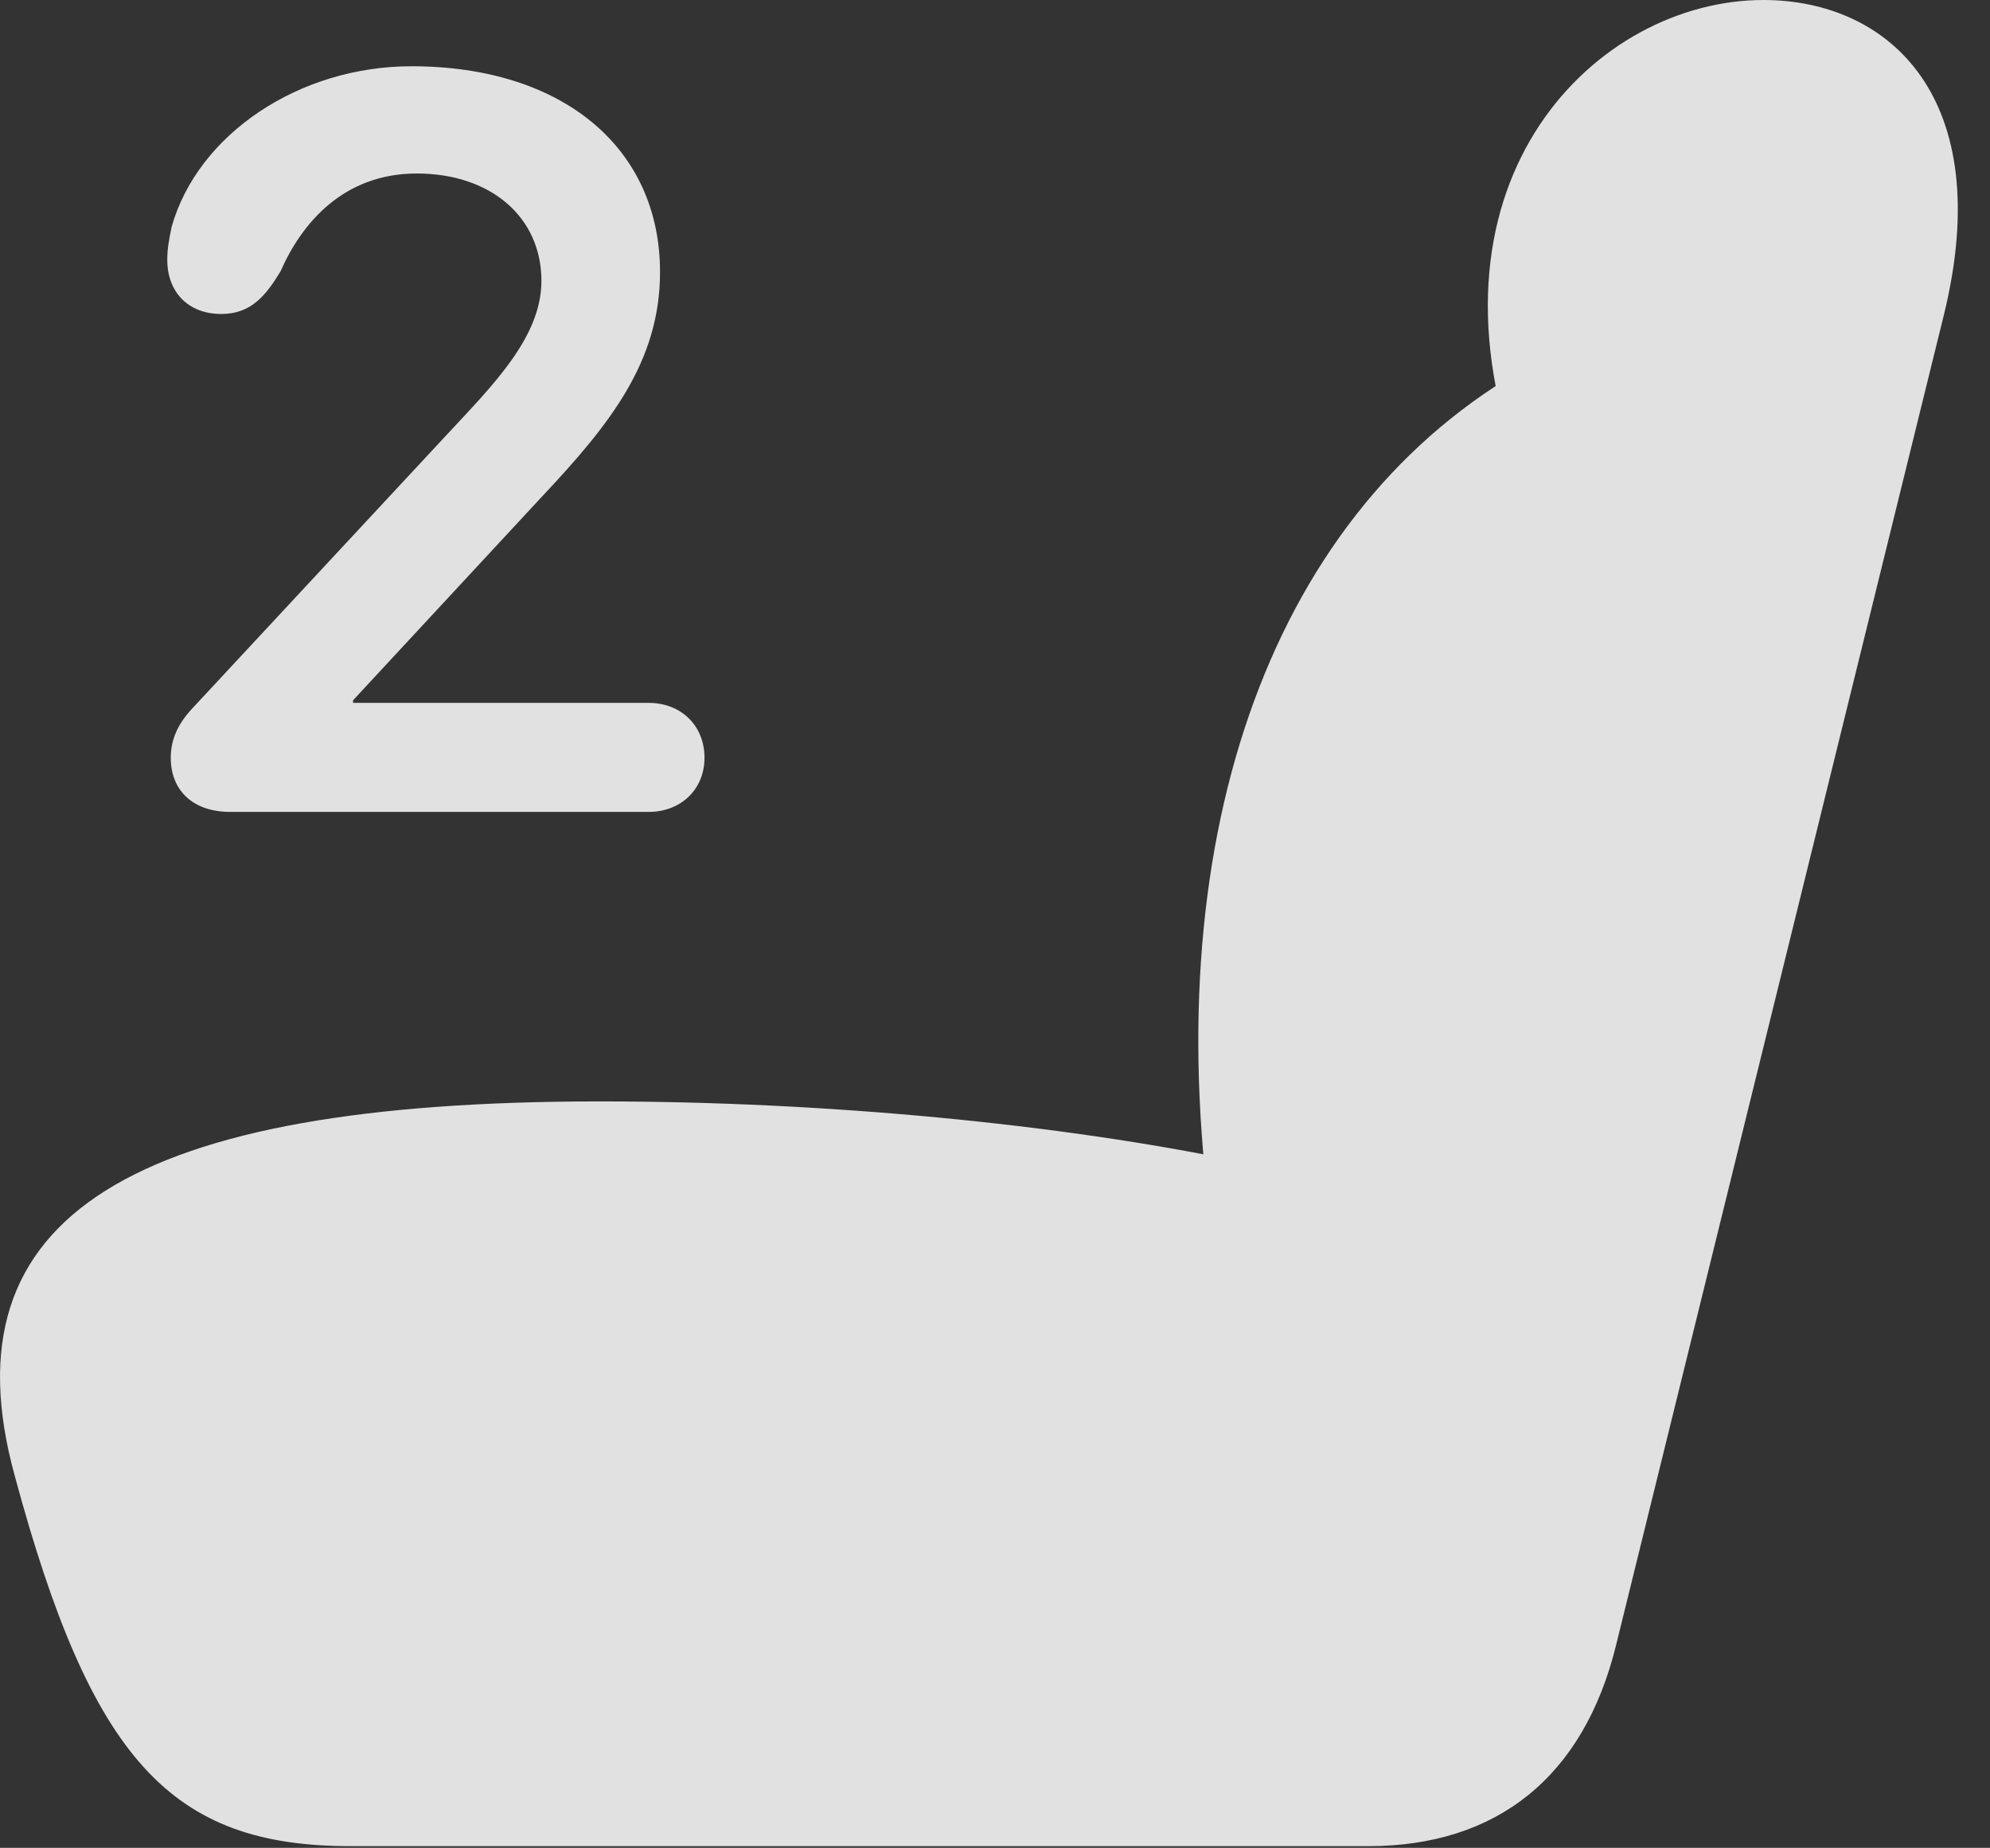 <?xml version="1.0" encoding="UTF-8"?>
<!--Generator: Apple Native CoreSVG 232.5-->
<!DOCTYPE svg
PUBLIC "-//W3C//DTD SVG 1.1//EN"
       "http://www.w3.org/Graphics/SVG/1.1/DTD/svg11.dtd">
<svg version="1.1" xmlns="http://www.w3.org/2000/svg" xmlns:xlink="http://www.w3.org/1999/xlink" width="22.281" height="20.693">
 <rect width="100%" height="100%" fill="#333333" stroke="none"/>
 <g>
  <rect height="20.693" opacity="0" width="22.281" x="0" y="0"/>
  <path d="M0.164 16.523C1.023 19.707 1.912 20.674 3.924 20.674L15.32 20.674C16.765 20.674 17.732 19.893 18.093 18.428L21.765 3.525C22.361 1.094 21.15 0 19.744 0C17.879 0 15.847 1.992 16.99 5.215L17.273 4.014C14.334 5.557 12.996 9.131 13.533 13.496L13.884 13.008C11.873 12.588 9.246 12.334 6.716 12.334C1.492 12.334-0.637 13.604 0.164 16.523Z" fill="#ffffff" fill-opacity="0.85"/>
  <path d="M2.576 9.092L7.263 9.092C7.625 9.092 7.888 8.838 7.888 8.486C7.888 8.125 7.625 7.871 7.263 7.871L3.953 7.871L3.953 7.842L6.072 5.557C6.824 4.756 7.39 4.053 7.39 3.047C7.39 1.66 6.306 0.742 4.607 0.742C3.347 0.742 2.215 1.504 1.922 2.539C1.892 2.686 1.873 2.783 1.873 2.91C1.873 3.271 2.107 3.516 2.478 3.516C2.81 3.516 2.976 3.311 3.142 3.037C3.377 2.5 3.845 1.943 4.666 1.943C5.496 1.943 6.062 2.432 6.062 3.145C6.062 3.779 5.515 4.316 4.998 4.873L2.156 7.93C2 8.096 1.912 8.271 1.912 8.486C1.912 8.857 2.166 9.092 2.576 9.092Z" fill="#ffffff" fill-opacity="0.85"/>
 </g>
</svg>
